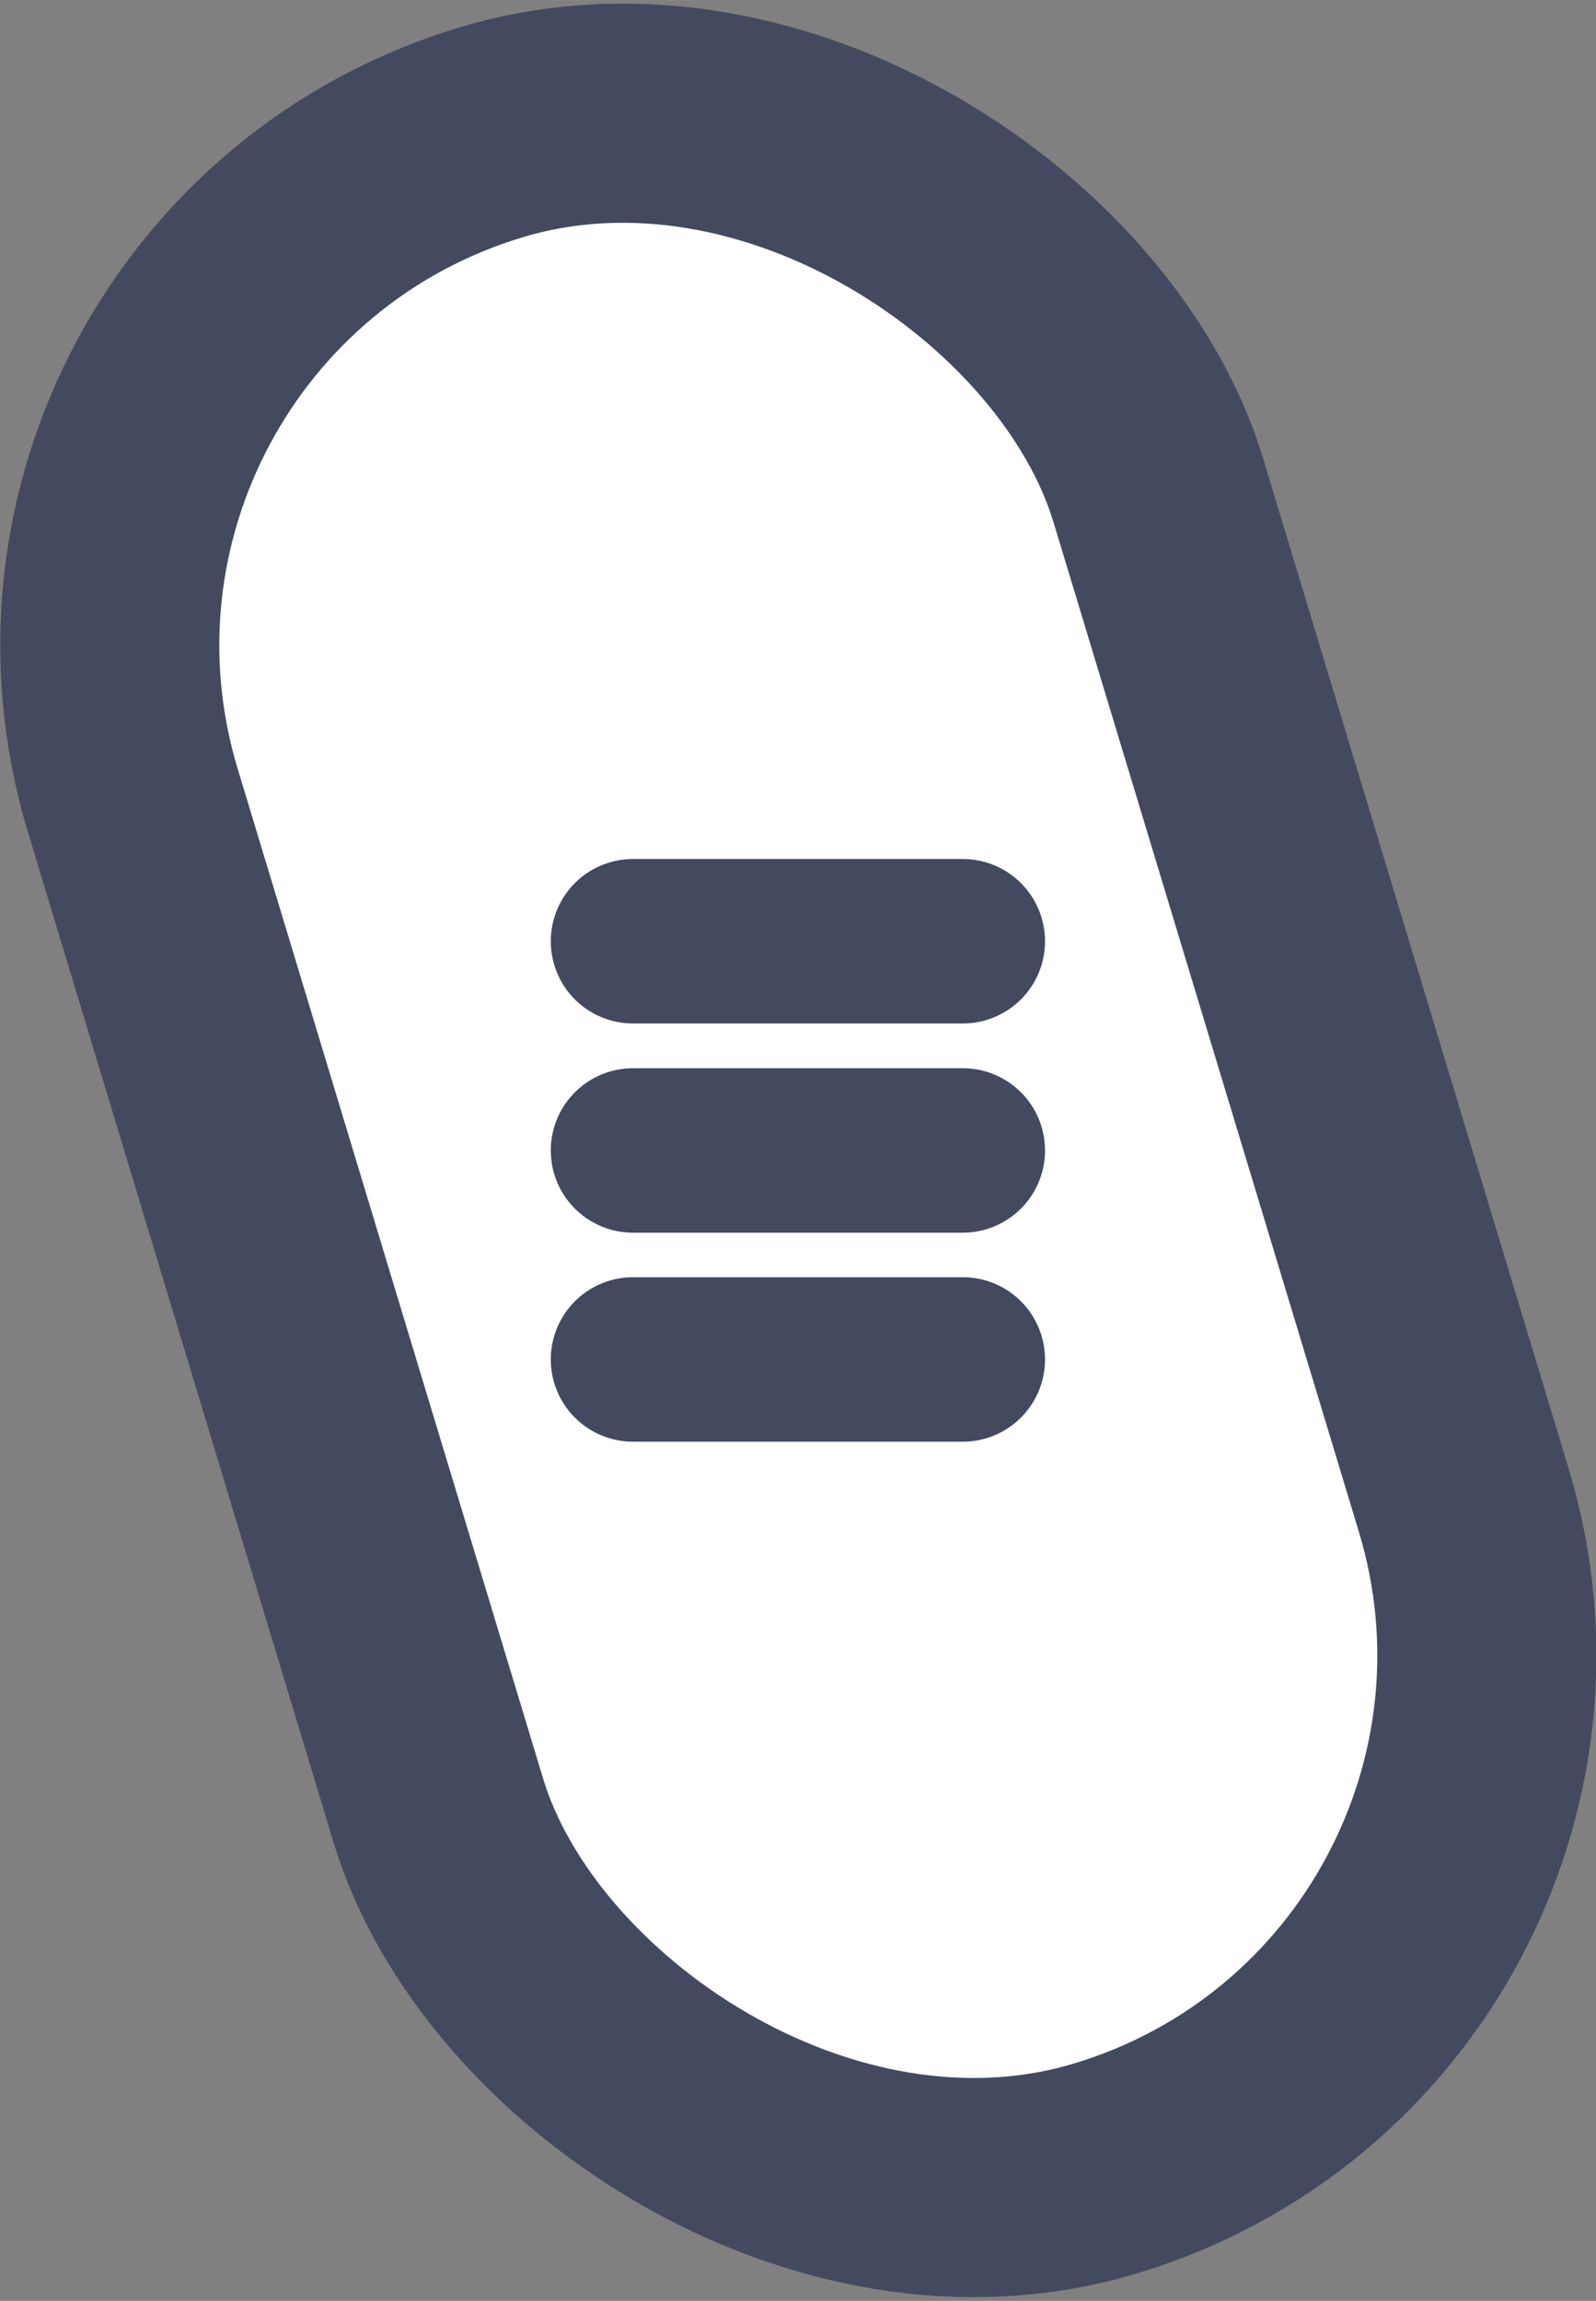 <?xml version="1.0" encoding="UTF-8" standalone="no"?>
<!-- Created with Inkscape (http://www.inkscape.org/) -->

<svg
   width="29.131"
   height="41.982"
   viewBox="0 0 7.708 11.108"
   version="1.1"
   id="svg1"
   xml:space="preserve"
   xmlns="http://www.w3.org/2000/svg"
   xmlns:svg="http://www.w3.org/2000/svg"><rect x="0" y="0" width="7.708" height="11.108" fill="#808080" stroke="none"/><defs
     id="defs1" /><g
     id="layer5"
     style="display:inline"
     transform="translate(-50.8,-304.8)"><g
       id="g871"
       style="display:inline"
       transform="translate(-25.137,88.316)"><rect
         style="fill:#ffffff;fill-opacity:1;stroke:#434a5f;stroke-width:1.058;stroke-linecap:round;stroke-linejoin:round;stroke-miterlimit:0;stroke-dasharray:none;stroke-opacity:1;paint-order:fill markers stroke"
         id="rect871"
         width="5.174"
         height="10.268"
         x="9.48"
         y="230.497"
         rx="2.587"
         ry="2.587"
         transform="rotate(-16.835)" /><path
         style="display:inline;fill:#434a5f;fill-opacity:1;stroke:#434a5f;stroke-width:0.794;stroke-linecap:round;stroke-linejoin:round;stroke-miterlimit:0;stroke-dasharray:none;stroke-opacity:1;paint-order:fill markers stroke"
         d="M 78.994,221.028 H 80.587"
         id="path110" /><path
         style="display:inline;fill:#434a5f;fill-opacity:1;stroke:#434a5f;stroke-width:0.794;stroke-linecap:round;stroke-linejoin:round;stroke-miterlimit:0;stroke-dasharray:none;stroke-opacity:1;paint-order:fill markers stroke"
         d="M 78.994,222.038 H 80.587"
         id="path111" /><path
         style="display:inline;fill:#434a5f;fill-opacity:1;stroke:#434a5f;stroke-width:0.794;stroke-linecap:round;stroke-linejoin:round;stroke-miterlimit:0;stroke-dasharray:none;stroke-opacity:1;paint-order:fill markers stroke"
         d="m 78.994,223.047 h 1.593"
         id="path112" /></g></g></svg>
